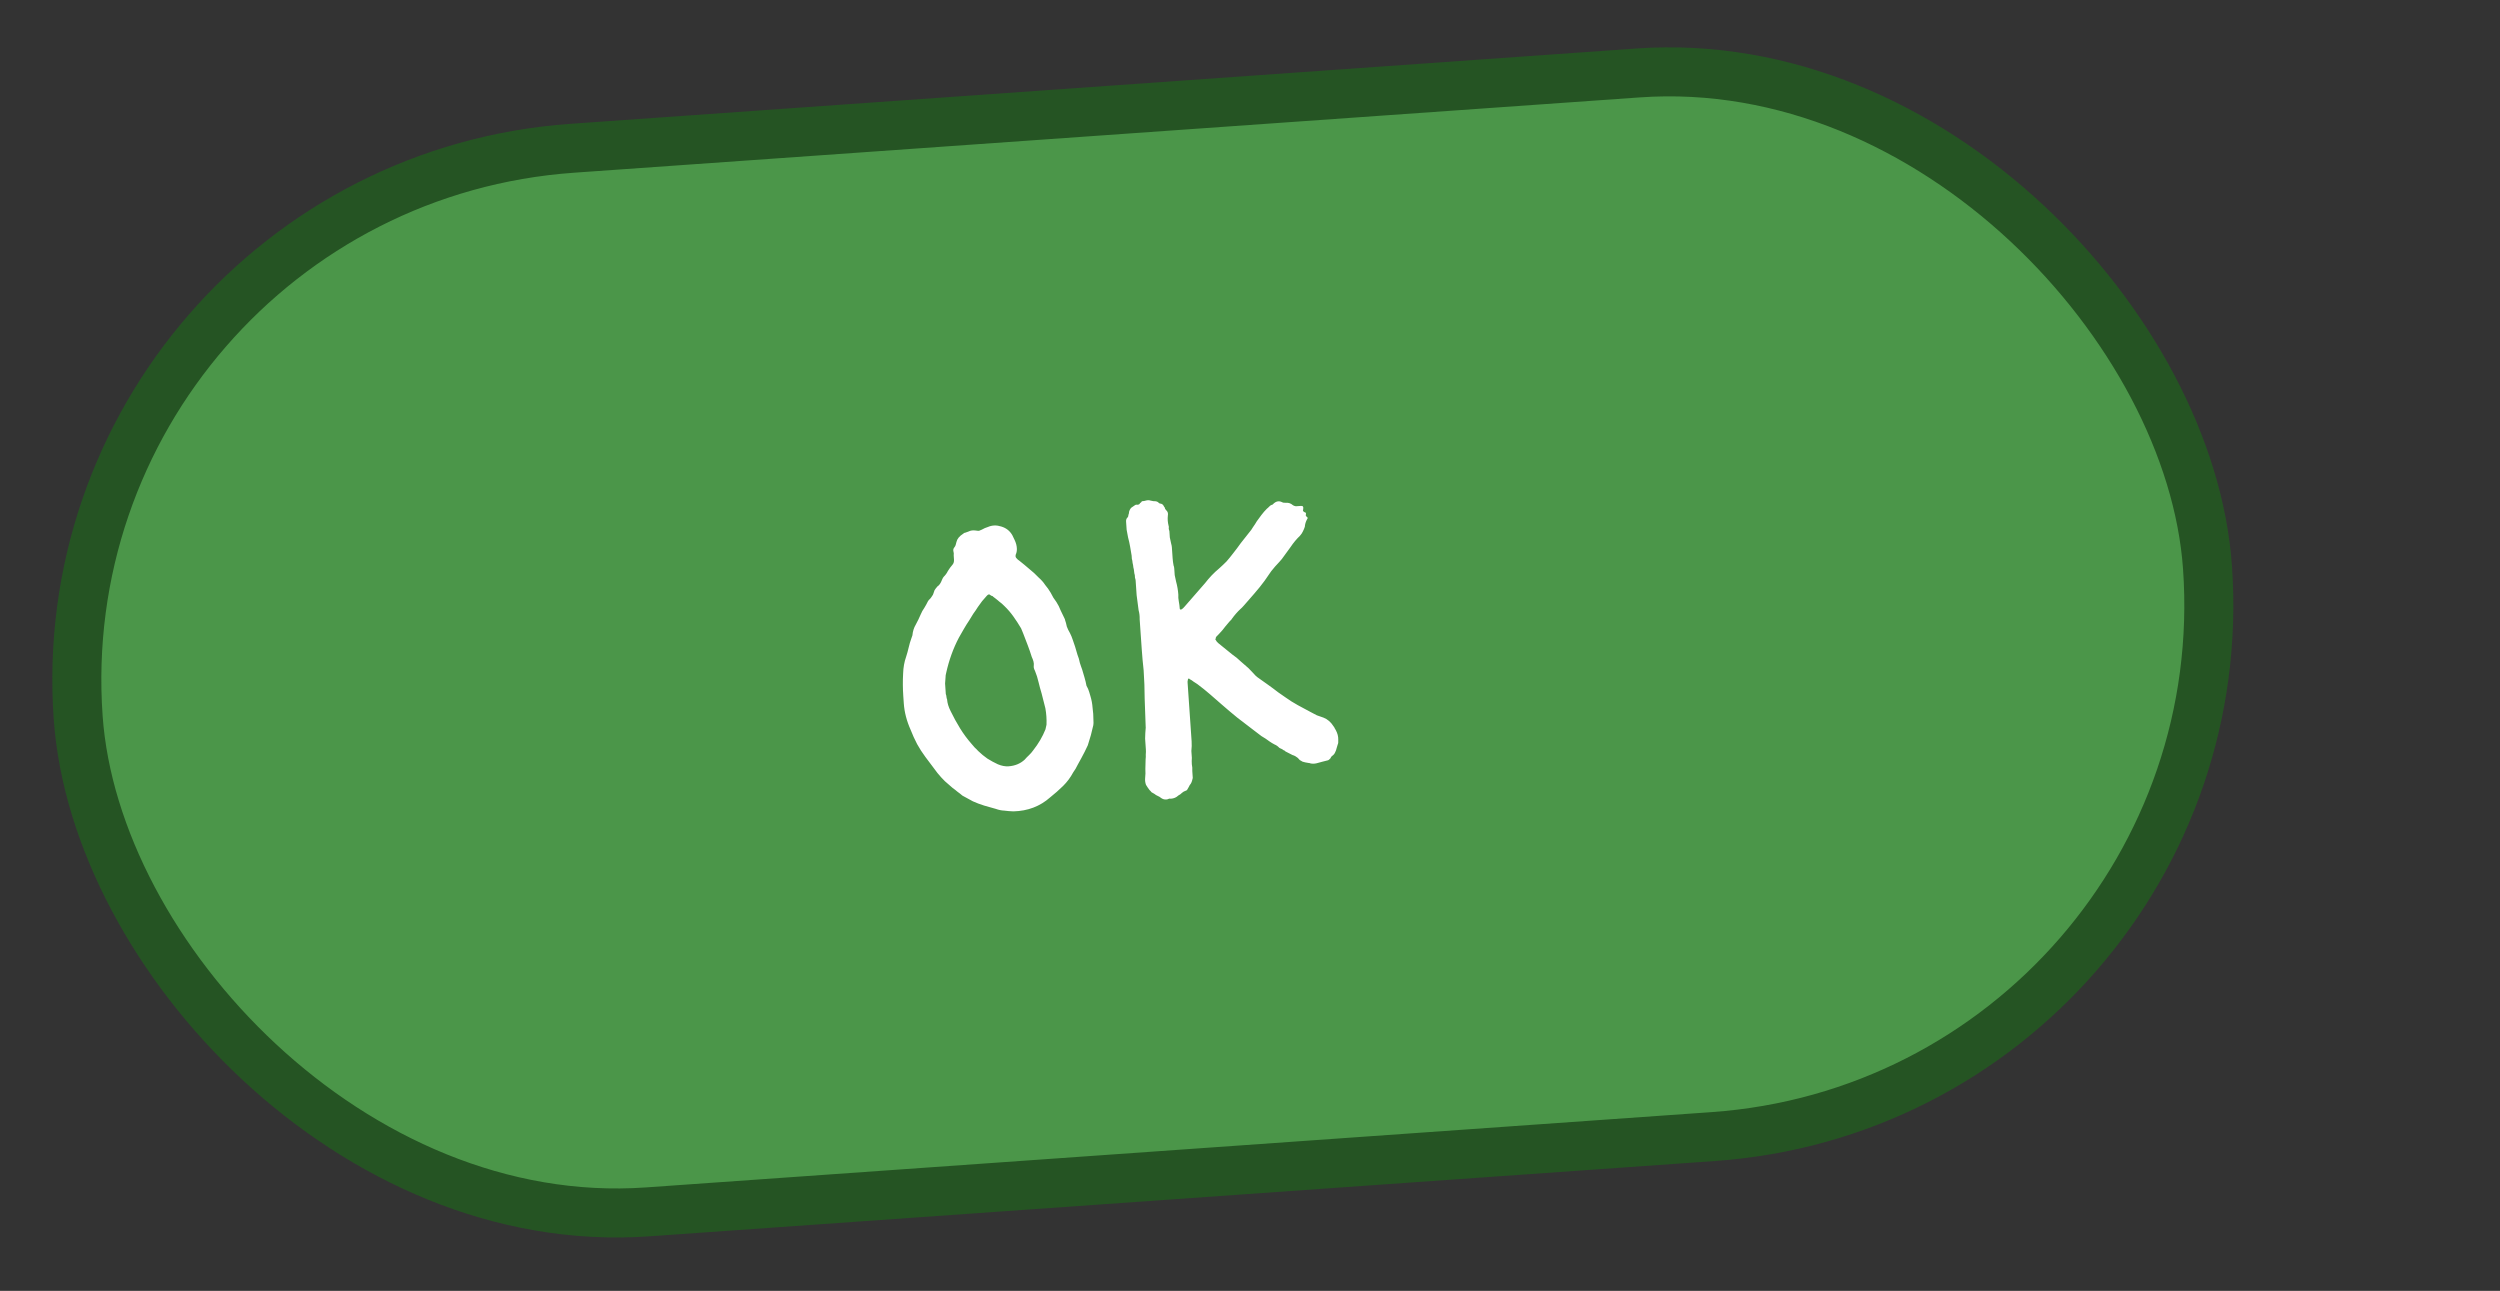<svg width="153" height="79" viewBox="0 0 153 79" fill="none" xmlns="http://www.w3.org/2000/svg">
<rect x="0" y="0" width="153" height="79" fill="#333333" stroke="none"/>
<rect x="2.485" y="11.373" width="130.638" height="65.256" rx="32.628" transform="rotate(-4.042 2.485 11.373)" fill="#4B9649" stroke="#255423" stroke-width="3"/>
<path d="M62.025 49.656C61.837 49.65 61.649 49.635 61.461 49.61C61.292 49.603 61.121 49.568 60.948 49.505L60.233 49.302C59.984 49.225 59.754 49.138 59.541 49.041C59.327 48.924 59.113 48.808 58.9 48.692C58.8 48.605 58.701 48.528 58.603 48.459C58.503 48.373 58.404 48.295 58.306 48.227C58.147 48.089 57.988 47.95 57.829 47.811C57.668 47.654 57.516 47.486 57.373 47.309L56.632 46.322C56.446 46.072 56.279 45.812 56.129 45.542C55.978 45.253 55.846 44.963 55.733 44.671C55.489 44.127 55.349 43.584 55.312 43.044L55.281 42.597C55.249 42.132 55.246 41.674 55.271 41.223C55.283 40.848 55.343 40.507 55.453 40.2C55.515 40.009 55.567 39.818 55.611 39.628C55.654 39.438 55.707 39.256 55.77 39.084L55.84 38.882C55.861 38.638 55.93 38.418 56.047 38.223C56.163 38.009 56.262 37.806 56.342 37.613C56.406 37.459 56.481 37.323 56.567 37.205C56.651 37.068 56.726 36.932 56.791 36.796C56.825 36.738 56.868 36.688 56.921 36.647C56.973 36.587 57.016 36.528 57.049 36.47C57.084 36.43 57.109 36.382 57.124 36.324C57.156 36.247 57.179 36.18 57.194 36.123C57.227 36.065 57.288 35.986 57.374 35.886C57.482 35.823 57.576 35.685 57.655 35.474C57.687 35.397 57.72 35.338 57.755 35.299C57.86 35.198 57.946 35.08 58.011 34.944C58.095 34.807 58.189 34.679 58.293 34.56C58.363 34.48 58.393 34.375 58.384 34.245C58.378 34.152 58.372 34.068 58.367 33.994C58.379 33.899 58.373 33.815 58.349 33.742C58.325 33.65 58.347 33.565 58.416 33.485C58.451 33.445 58.475 33.397 58.49 33.34C58.505 33.282 58.52 33.225 58.535 33.168C58.578 32.978 58.716 32.81 58.949 32.663C58.984 32.623 59.029 32.601 59.085 32.597C59.158 32.573 59.222 32.55 59.276 32.528C59.403 32.463 59.551 32.443 59.721 32.469C59.797 32.483 59.863 32.487 59.919 32.484C59.974 32.461 60.028 32.439 60.083 32.416C60.155 32.374 60.218 32.342 60.273 32.319C60.346 32.295 60.41 32.272 60.464 32.25C60.718 32.139 60.989 32.13 61.276 32.222C61.582 32.313 61.809 32.494 61.959 32.764C62.003 32.855 62.046 32.946 62.09 33.036C62.134 33.127 62.168 33.218 62.193 33.31C62.244 33.512 62.247 33.69 62.202 33.842C62.169 33.919 62.154 33.967 62.155 33.986C62.142 34.062 62.165 34.126 62.224 34.178C62.266 34.231 62.315 34.274 62.374 34.308C62.591 34.48 62.8 34.653 62.999 34.826C63.197 34.981 63.386 35.155 63.568 35.348C63.727 35.487 63.859 35.637 63.964 35.798C64.086 35.94 64.2 36.1 64.305 36.28C64.349 36.37 64.403 36.47 64.466 36.578C64.528 36.667 64.591 36.756 64.653 36.845C64.758 37.007 64.844 37.178 64.913 37.361C65 37.542 65.088 37.723 65.175 37.904L65.177 37.932C65.223 38.06 65.26 38.198 65.289 38.345C65.336 38.473 65.401 38.609 65.486 38.753C65.551 38.879 65.607 39.016 65.654 39.162C65.7 39.29 65.747 39.427 65.795 39.574C65.844 39.739 65.892 39.904 65.941 40.069C66.008 40.233 66.057 40.398 66.087 40.564C66.111 40.637 66.135 40.71 66.159 40.783C66.181 40.838 66.204 40.902 66.228 40.975C66.277 41.14 66.325 41.305 66.374 41.47C66.423 41.635 66.462 41.801 66.493 41.967L66.59 42.157C66.635 42.266 66.682 42.413 66.732 42.596C66.805 42.835 66.849 43.075 66.866 43.317C66.901 43.558 66.918 43.809 66.918 44.071C66.927 44.202 66.924 44.305 66.911 44.38C66.826 44.779 66.714 45.189 66.574 45.61C66.509 45.746 66.443 45.881 66.378 46.017C66.311 46.134 66.245 46.26 66.179 46.395L65.955 46.804C65.873 46.978 65.781 47.134 65.678 47.272C65.512 47.583 65.307 47.858 65.061 48.1C64.816 48.341 64.551 48.575 64.268 48.8C63.65 49.348 62.903 49.633 62.025 49.656ZM61.723 46.898C62.114 46.871 62.442 46.736 62.706 46.494C62.792 46.394 62.88 46.304 62.968 46.223C63.073 46.122 63.16 46.023 63.228 45.925C63.555 45.509 63.806 45.08 63.982 44.638L64.046 44.353C64.06 44.015 64.037 43.68 63.977 43.347L63.746 42.437C63.674 42.199 63.611 41.969 63.559 41.748C63.505 41.508 63.433 41.279 63.343 41.061C63.278 40.935 63.252 40.834 63.266 40.758C63.278 40.663 63.272 40.57 63.247 40.478C63.222 40.386 63.187 40.295 63.144 40.205C63.071 39.967 62.989 39.729 62.898 39.492C62.807 39.255 62.716 39.018 62.625 38.781C62.602 38.726 62.58 38.672 62.558 38.617C62.535 38.563 62.513 38.508 62.49 38.453C62.342 38.202 62.185 37.96 62.019 37.728C61.854 37.496 61.671 37.284 61.471 37.092C61.37 36.987 61.26 36.891 61.142 36.806C61.023 36.702 60.904 36.607 60.786 36.522C60.765 36.486 60.735 36.469 60.698 36.472C60.678 36.454 60.649 36.438 60.611 36.422C60.55 36.351 60.476 36.365 60.389 36.465C60.302 36.564 60.207 36.674 60.103 36.793C60.017 36.911 59.932 37.029 59.846 37.148C59.762 37.284 59.669 37.422 59.566 37.56C59.482 37.697 59.398 37.833 59.314 37.97C59.195 38.147 59.085 38.323 58.985 38.498C58.885 38.673 58.785 38.848 58.684 39.024C58.337 39.684 58.078 40.403 57.906 41.182C57.877 41.296 57.864 41.382 57.868 41.437C57.858 41.569 57.849 41.701 57.839 41.832C57.848 41.963 57.857 42.102 57.868 42.251L57.883 42.475C57.905 42.529 57.919 42.584 57.922 42.64C57.926 42.696 57.939 42.752 57.962 42.806C57.977 43.03 58.05 43.268 58.179 43.521C58.354 43.883 58.547 44.235 58.757 44.576C58.968 44.917 59.205 45.237 59.469 45.537C59.53 45.608 59.591 45.678 59.652 45.749C59.731 45.819 59.801 45.889 59.862 45.959C60.043 46.134 60.231 46.289 60.428 46.426C60.643 46.56 60.857 46.677 61.069 46.774C61.3 46.871 61.518 46.912 61.723 46.898ZM71.376 48.929C71.264 48.937 71.159 48.907 71.061 48.838C71.001 48.786 70.933 48.744 70.856 48.712C70.779 48.68 70.71 48.638 70.651 48.586C70.592 48.553 70.534 48.519 70.475 48.486C70.434 48.432 70.394 48.388 70.354 48.354C70.272 48.247 70.199 48.14 70.135 48.032C70.089 47.904 70.071 47.775 70.081 47.643C70.104 47.435 70.109 47.239 70.096 47.052C70.101 46.846 70.106 46.649 70.112 46.462C70.124 46.367 70.127 46.274 70.121 46.181C70.131 46.068 70.134 45.965 70.127 45.871C70.112 45.648 70.097 45.425 70.081 45.201C70.085 44.976 70.097 44.751 70.119 44.525L70.115 44.469C70.094 43.89 70.074 43.321 70.054 42.761C70.052 42.181 70.031 41.603 69.991 41.025C69.943 40.598 69.904 40.171 69.875 39.742C69.845 39.314 69.816 38.895 69.788 38.485C69.774 38.281 69.761 38.085 69.748 37.899C69.754 37.711 69.732 37.526 69.682 37.342C69.641 37.027 69.602 36.721 69.562 36.424C69.542 36.126 69.522 35.828 69.501 35.53C69.497 35.474 69.484 35.419 69.462 35.364C69.458 35.309 69.454 35.253 69.45 35.197C69.426 35.123 69.412 35.05 69.407 34.975C69.4 34.882 69.385 34.799 69.362 34.726C69.355 34.633 69.339 34.54 69.314 34.448C69.308 34.355 69.293 34.272 69.269 34.199L69.256 34.003C69.223 33.8 69.192 33.615 69.162 33.448C69.13 33.264 69.089 33.079 69.039 32.895C69.01 32.748 68.981 32.591 68.951 32.425C68.939 32.257 68.928 32.089 68.916 31.922C68.909 31.81 68.94 31.724 69.011 31.663C69.045 31.623 69.061 31.575 69.057 31.519C69.089 31.442 69.103 31.375 69.099 31.32C69.145 31.167 69.213 31.069 69.304 31.025C69.357 30.984 69.402 30.953 69.438 30.932C69.491 30.89 69.546 30.877 69.603 30.892C69.696 30.886 69.75 30.854 69.765 30.797C69.801 30.776 69.828 30.755 69.845 30.735C69.861 30.697 69.879 30.677 69.897 30.675C69.99 30.669 70.073 30.654 70.147 30.63C70.239 30.605 70.332 30.608 70.428 30.639C70.542 30.669 70.637 30.681 70.711 30.676C70.805 30.688 70.873 30.721 70.914 30.774C70.954 30.809 70.993 30.825 71.03 30.822C71.124 30.834 71.194 30.895 71.239 31.004C71.279 31.039 71.3 31.084 71.304 31.14C71.326 31.176 71.346 31.203 71.366 31.22C71.466 31.307 71.501 31.417 71.473 31.549C71.45 31.757 71.464 31.962 71.515 32.164C71.537 32.219 71.541 32.275 71.526 32.332C71.53 32.388 71.543 32.443 71.566 32.497C71.575 32.628 71.584 32.758 71.593 32.889C71.619 32.999 71.647 33.128 71.676 33.276C71.699 33.349 71.714 33.423 71.719 33.497C71.723 33.553 71.728 33.628 71.734 33.721C71.743 33.851 71.753 34 71.765 34.168C71.775 34.317 71.795 34.465 71.824 34.613C71.845 34.649 71.859 34.713 71.865 34.806C71.874 34.937 71.883 35.067 71.892 35.197C71.919 35.327 71.947 35.456 71.975 35.585C72.05 35.86 72.096 36.128 72.114 36.389C72.104 36.521 72.114 36.66 72.143 36.808C72.172 36.956 72.191 37.104 72.201 37.253C72.204 37.29 72.224 37.308 72.261 37.305C72.298 37.303 72.326 37.291 72.343 37.271C72.379 37.25 72.432 37.2 72.501 37.12L73.75 35.687C74.007 35.351 74.295 35.051 74.614 34.786C74.773 34.644 74.922 34.503 75.062 34.362C75.201 34.203 75.33 34.044 75.45 33.886C75.623 33.669 75.785 33.452 75.939 33.235C76.111 33.018 76.283 32.8 76.455 32.582C76.542 32.483 76.619 32.375 76.686 32.258C76.771 32.14 76.847 32.022 76.914 31.905C77.017 31.767 77.111 31.639 77.196 31.521C77.299 31.383 77.412 31.254 77.534 31.133C77.588 31.092 77.632 31.052 77.666 31.012C77.719 30.952 77.781 30.91 77.854 30.887C77.873 30.885 77.882 30.885 77.882 30.885C77.9 30.865 77.908 30.855 77.908 30.855C78.083 30.674 78.267 30.634 78.461 30.733C78.52 30.766 78.605 30.779 78.716 30.771C78.865 30.761 79 30.808 79.119 30.912C79.158 30.928 79.187 30.945 79.207 30.962C79.244 30.959 79.272 30.967 79.292 30.984L79.572 30.965C79.683 30.957 79.741 30.972 79.743 31.009C79.763 31.027 79.767 31.083 79.755 31.177C79.721 31.235 79.744 31.29 79.822 31.341C79.916 31.353 79.948 31.407 79.917 31.503C79.901 31.541 79.923 31.586 79.983 31.638C80.041 31.672 80.044 31.718 79.993 31.778C79.91 31.933 79.864 32.086 79.856 32.237C79.825 32.332 79.785 32.429 79.735 32.526C79.703 32.603 79.644 32.691 79.557 32.79C79.346 32.992 79.156 33.22 78.986 33.475C78.816 33.711 78.636 33.958 78.448 34.214L78.292 34.393C78.117 34.573 77.952 34.762 77.797 34.96C77.661 35.157 77.525 35.353 77.389 35.549C77.201 35.806 76.994 36.063 76.768 36.322C76.56 36.561 76.352 36.799 76.144 37.038C76.04 37.158 75.961 37.238 75.908 37.279C75.82 37.36 75.733 37.45 75.646 37.55C75.559 37.649 75.473 37.758 75.388 37.876C75.372 37.915 75.337 37.954 75.284 37.995C75.249 38.035 75.214 38.075 75.18 38.115C75.058 38.254 74.937 38.403 74.817 38.561C74.696 38.7 74.565 38.84 74.425 38.981C74.426 38.999 74.418 39.019 74.401 39.038C74.401 39.038 74.402 39.048 74.403 39.066C74.404 39.085 74.396 39.104 74.379 39.124C74.38 39.143 74.391 39.161 74.411 39.178C74.433 39.233 74.484 39.295 74.564 39.364L75.426 40.063C75.602 40.181 75.771 40.32 75.931 40.477C76.09 40.616 76.25 40.754 76.409 40.893L76.711 41.209C76.751 41.244 76.791 41.288 76.832 41.341C76.872 41.376 76.912 41.411 76.952 41.445C77.168 41.599 77.385 41.752 77.601 41.906C77.817 42.059 78.025 42.214 78.222 42.368L78.664 42.675C78.9 42.846 79.155 43.006 79.427 43.156C79.699 43.305 79.962 43.446 80.214 43.579C80.349 43.644 80.475 43.71 80.592 43.777C80.727 43.824 80.861 43.871 80.995 43.918C81.245 44.013 81.454 44.195 81.622 44.464C81.642 44.482 81.663 44.518 81.685 44.572C81.707 44.608 81.728 44.644 81.749 44.68C81.856 44.879 81.907 45.072 81.901 45.259C81.911 45.408 81.9 45.512 81.866 45.57L81.798 45.799C81.784 45.875 81.753 45.962 81.703 46.058C81.671 46.136 81.611 46.205 81.521 46.267C81.485 46.289 81.451 46.338 81.419 46.415C81.35 46.494 81.287 46.536 81.231 46.54C81.139 46.565 81.038 46.591 80.928 46.617C80.836 46.642 80.744 46.667 80.652 46.692C80.579 46.716 80.505 46.73 80.431 46.735C80.356 46.74 80.281 46.736 80.205 46.723C80.185 46.705 80.157 46.698 80.12 46.7C80.044 46.687 79.968 46.673 79.892 46.66C79.835 46.645 79.778 46.63 79.721 46.616C79.662 46.582 79.604 46.549 79.546 46.515C79.504 46.462 79.464 46.418 79.424 46.383C79.384 46.349 79.335 46.315 79.277 46.281C79.219 46.248 79.161 46.224 79.103 46.209L78.667 45.986C78.646 45.95 78.607 45.925 78.55 45.91C78.51 45.876 78.471 45.85 78.432 45.834C78.355 45.802 78.307 45.777 78.287 45.76C78.206 45.672 78.108 45.604 77.992 45.556C77.895 45.506 77.798 45.447 77.699 45.379C77.541 45.259 77.375 45.149 77.2 45.049C77.042 44.929 76.884 44.809 76.726 44.688C76.39 44.431 76.054 44.173 75.718 43.916C75.401 43.657 75.083 43.389 74.765 43.111C74.526 42.903 74.287 42.695 74.049 42.487C73.81 42.279 73.552 42.072 73.276 41.866C73.198 41.815 73.12 41.765 73.041 41.714C72.981 41.662 72.903 41.611 72.806 41.562C72.785 41.526 72.756 41.518 72.721 41.539C72.703 41.559 72.696 41.588 72.698 41.625C72.681 41.645 72.675 41.692 72.68 41.767L72.887 44.784C72.9 44.97 72.913 45.166 72.927 45.37C72.94 45.557 72.935 45.753 72.912 45.961L72.941 46.38C72.931 46.511 72.931 46.642 72.94 46.773C72.967 46.902 72.977 47.041 72.969 47.192L72.997 47.611C72.983 47.668 72.968 47.725 72.953 47.782C72.938 47.839 72.914 47.897 72.881 47.956C72.829 48.015 72.787 48.084 72.754 48.161C72.721 48.219 72.688 48.278 72.654 48.336C72.62 48.376 72.584 48.397 72.546 48.4C72.473 48.423 72.401 48.466 72.331 48.527C72.278 48.586 72.207 48.638 72.117 48.682C71.994 48.802 71.84 48.869 71.653 48.882C71.615 48.866 71.568 48.869 71.514 48.892C71.478 48.913 71.432 48.925 71.376 48.929Z" fill="white"/>
</svg>
